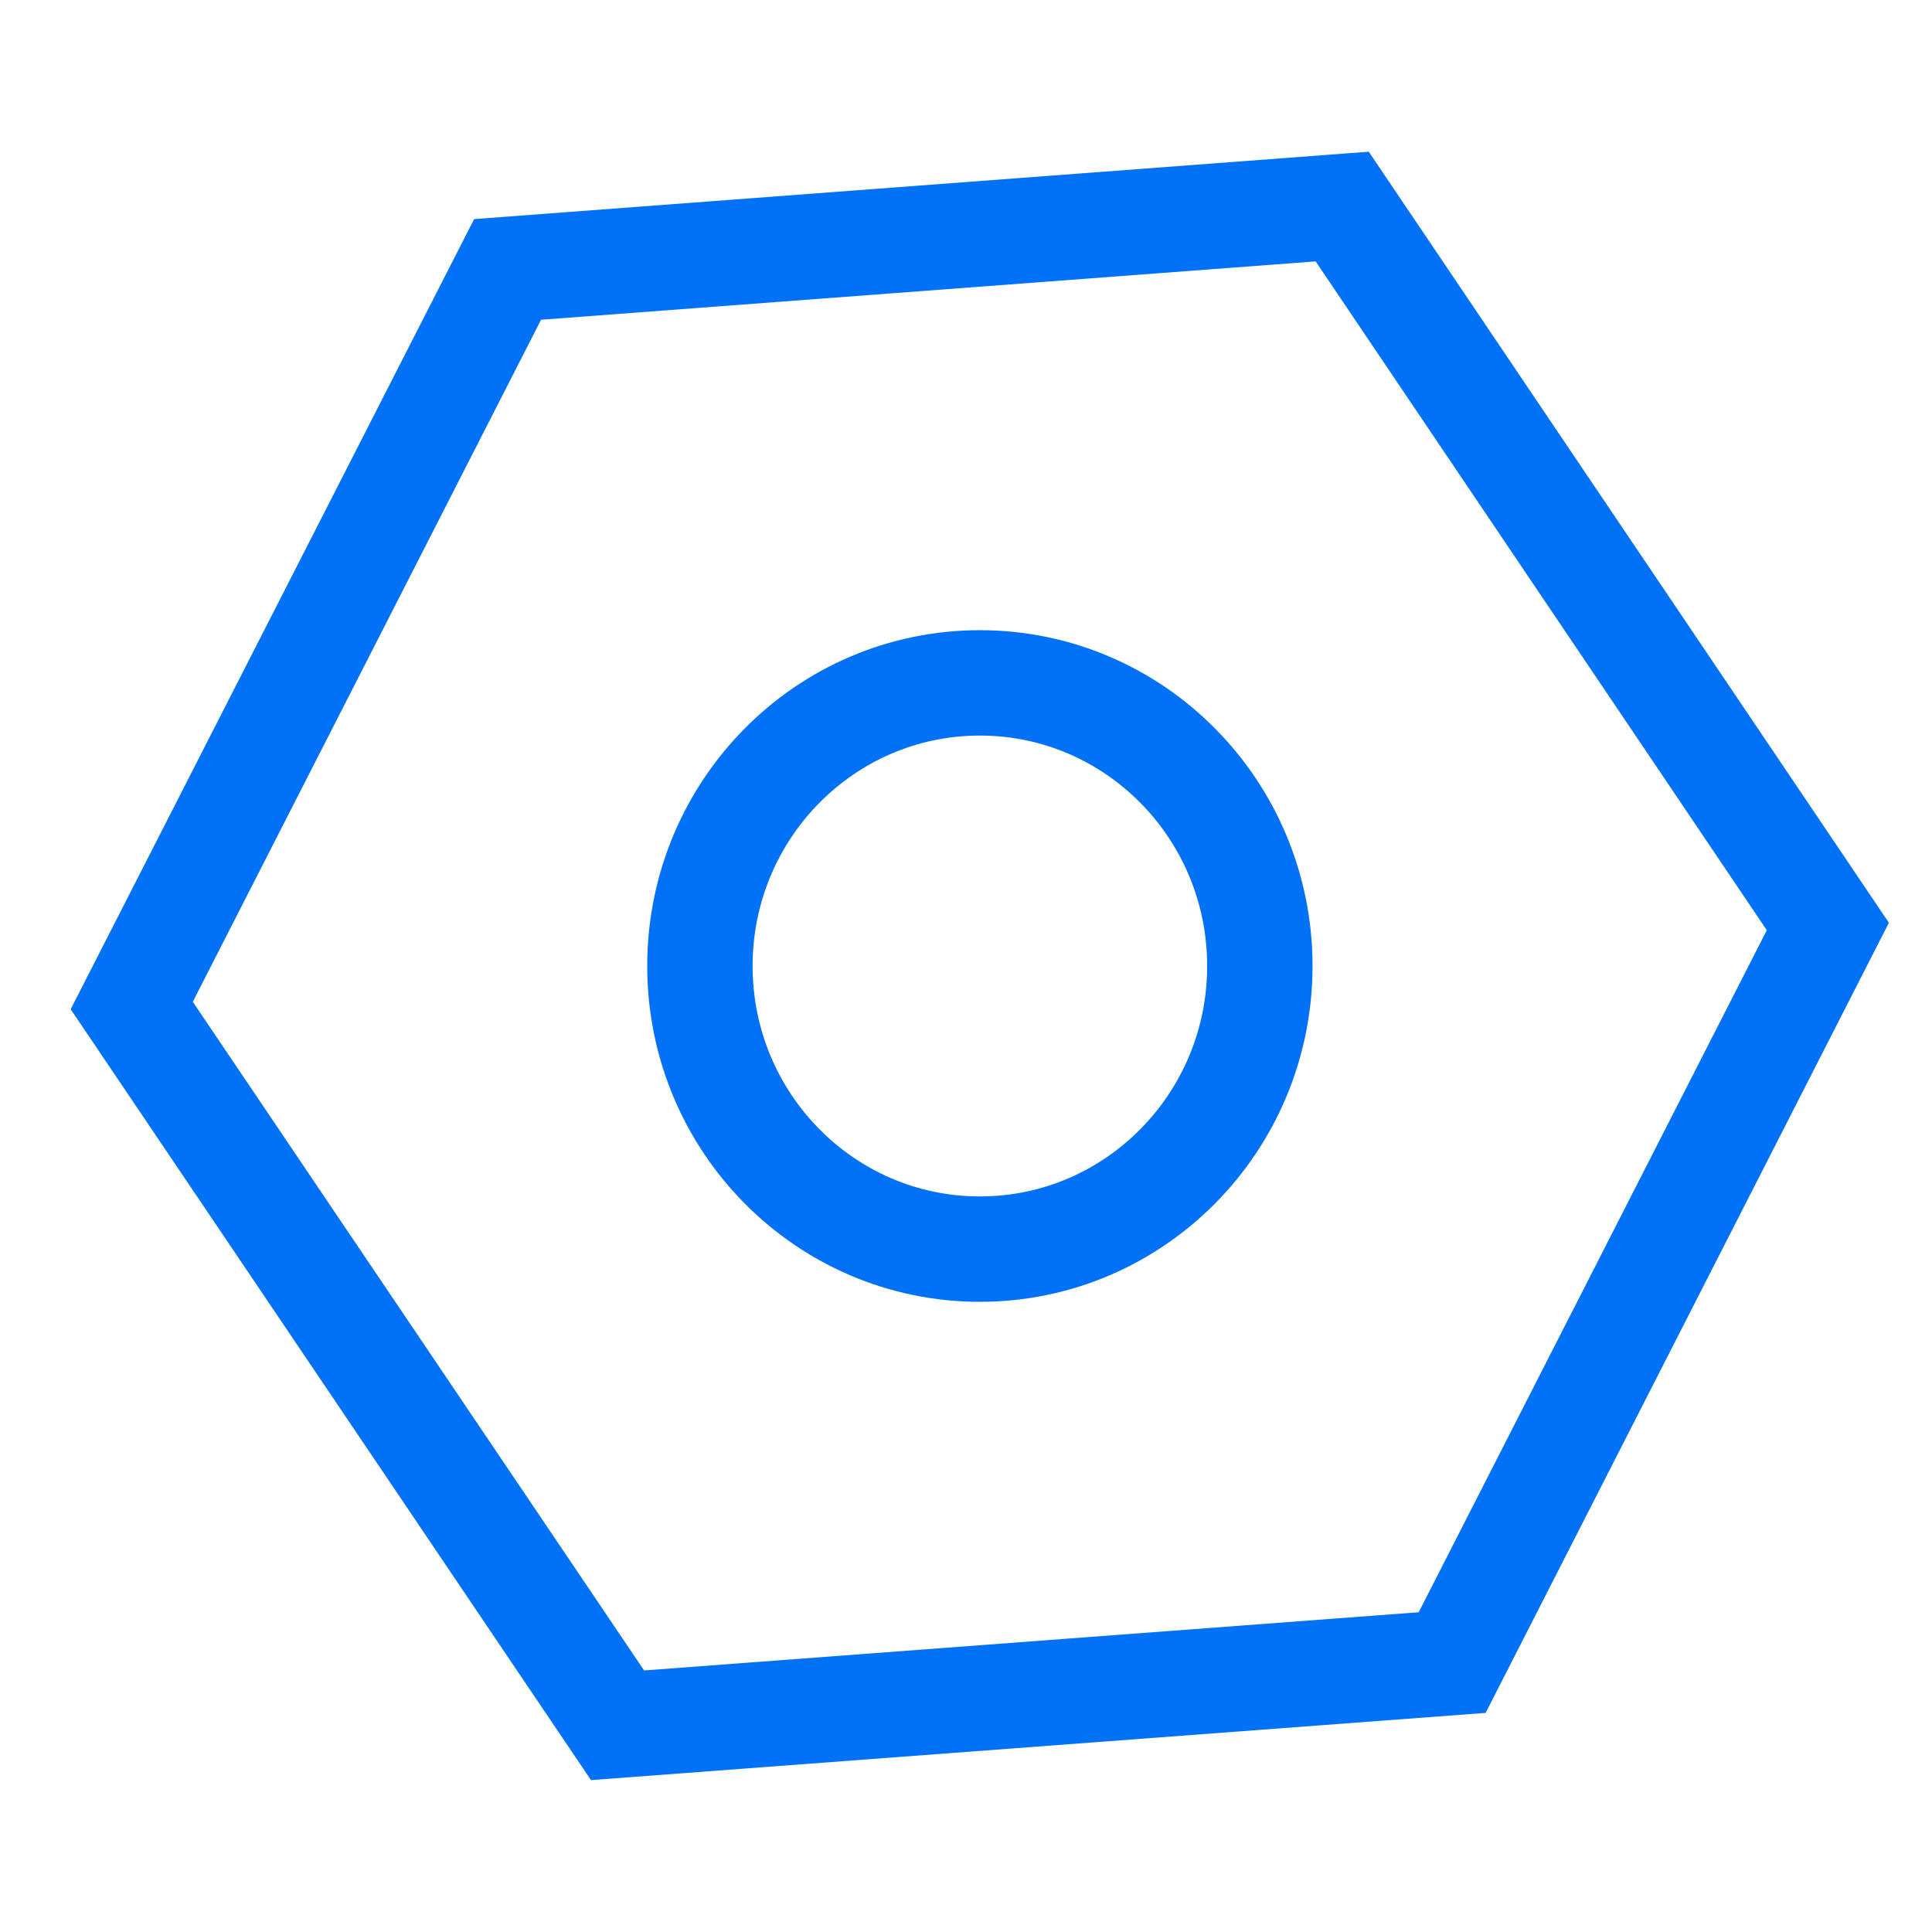 <?xml version="1.0" encoding="UTF-8"?>
<svg width="11px" height="11px" viewBox="0 0 11 11" version="1.1" xmlns="http://www.w3.org/2000/svg" xmlns:xlink="http://www.w3.org/1999/xlink">
    <title>切片</title>
    <g id="#17660指标优化_231203" stroke="none" stroke-width="1" fill="none" fill-rule="evenodd">
        <g id="1.初始模版下拉" transform="translate(-229, -199)">
            <rect fill="#FFFFFF" x="0" y="0" width="1280" height="800"></rect>
            <g id="编组-63" transform="translate(24, 194)">
                <g id="编组-48备份-2" transform="translate(199, 1)">
                    <rect id="矩形" stroke="#BFBFBF" stroke-width="0.5" x="0.25" y="0.25" width="68.5" height="17.5" rx="2"></rect>
                    <g id="编组-42备份" transform="translate(6, 4)" stroke="#0171f6" stroke-width="0.6">
                        <g id="编组-41" transform="translate(0.393, 0.864)">
                            <path d="M7.249,0.312 L10.014,4.411 L7.875,8.602 L3.123,8.959 L0.357,4.861 L2.497,0.67 L7.249,0.312 Z" id="多边形"></path>
                            <ellipse id="椭圆形" cx="5.186" cy="4.636" rx="1.594" ry="1.612"></ellipse>
                        </g>
                    </g>
                </g>
            </g>
        </g>
    </g>
</svg>